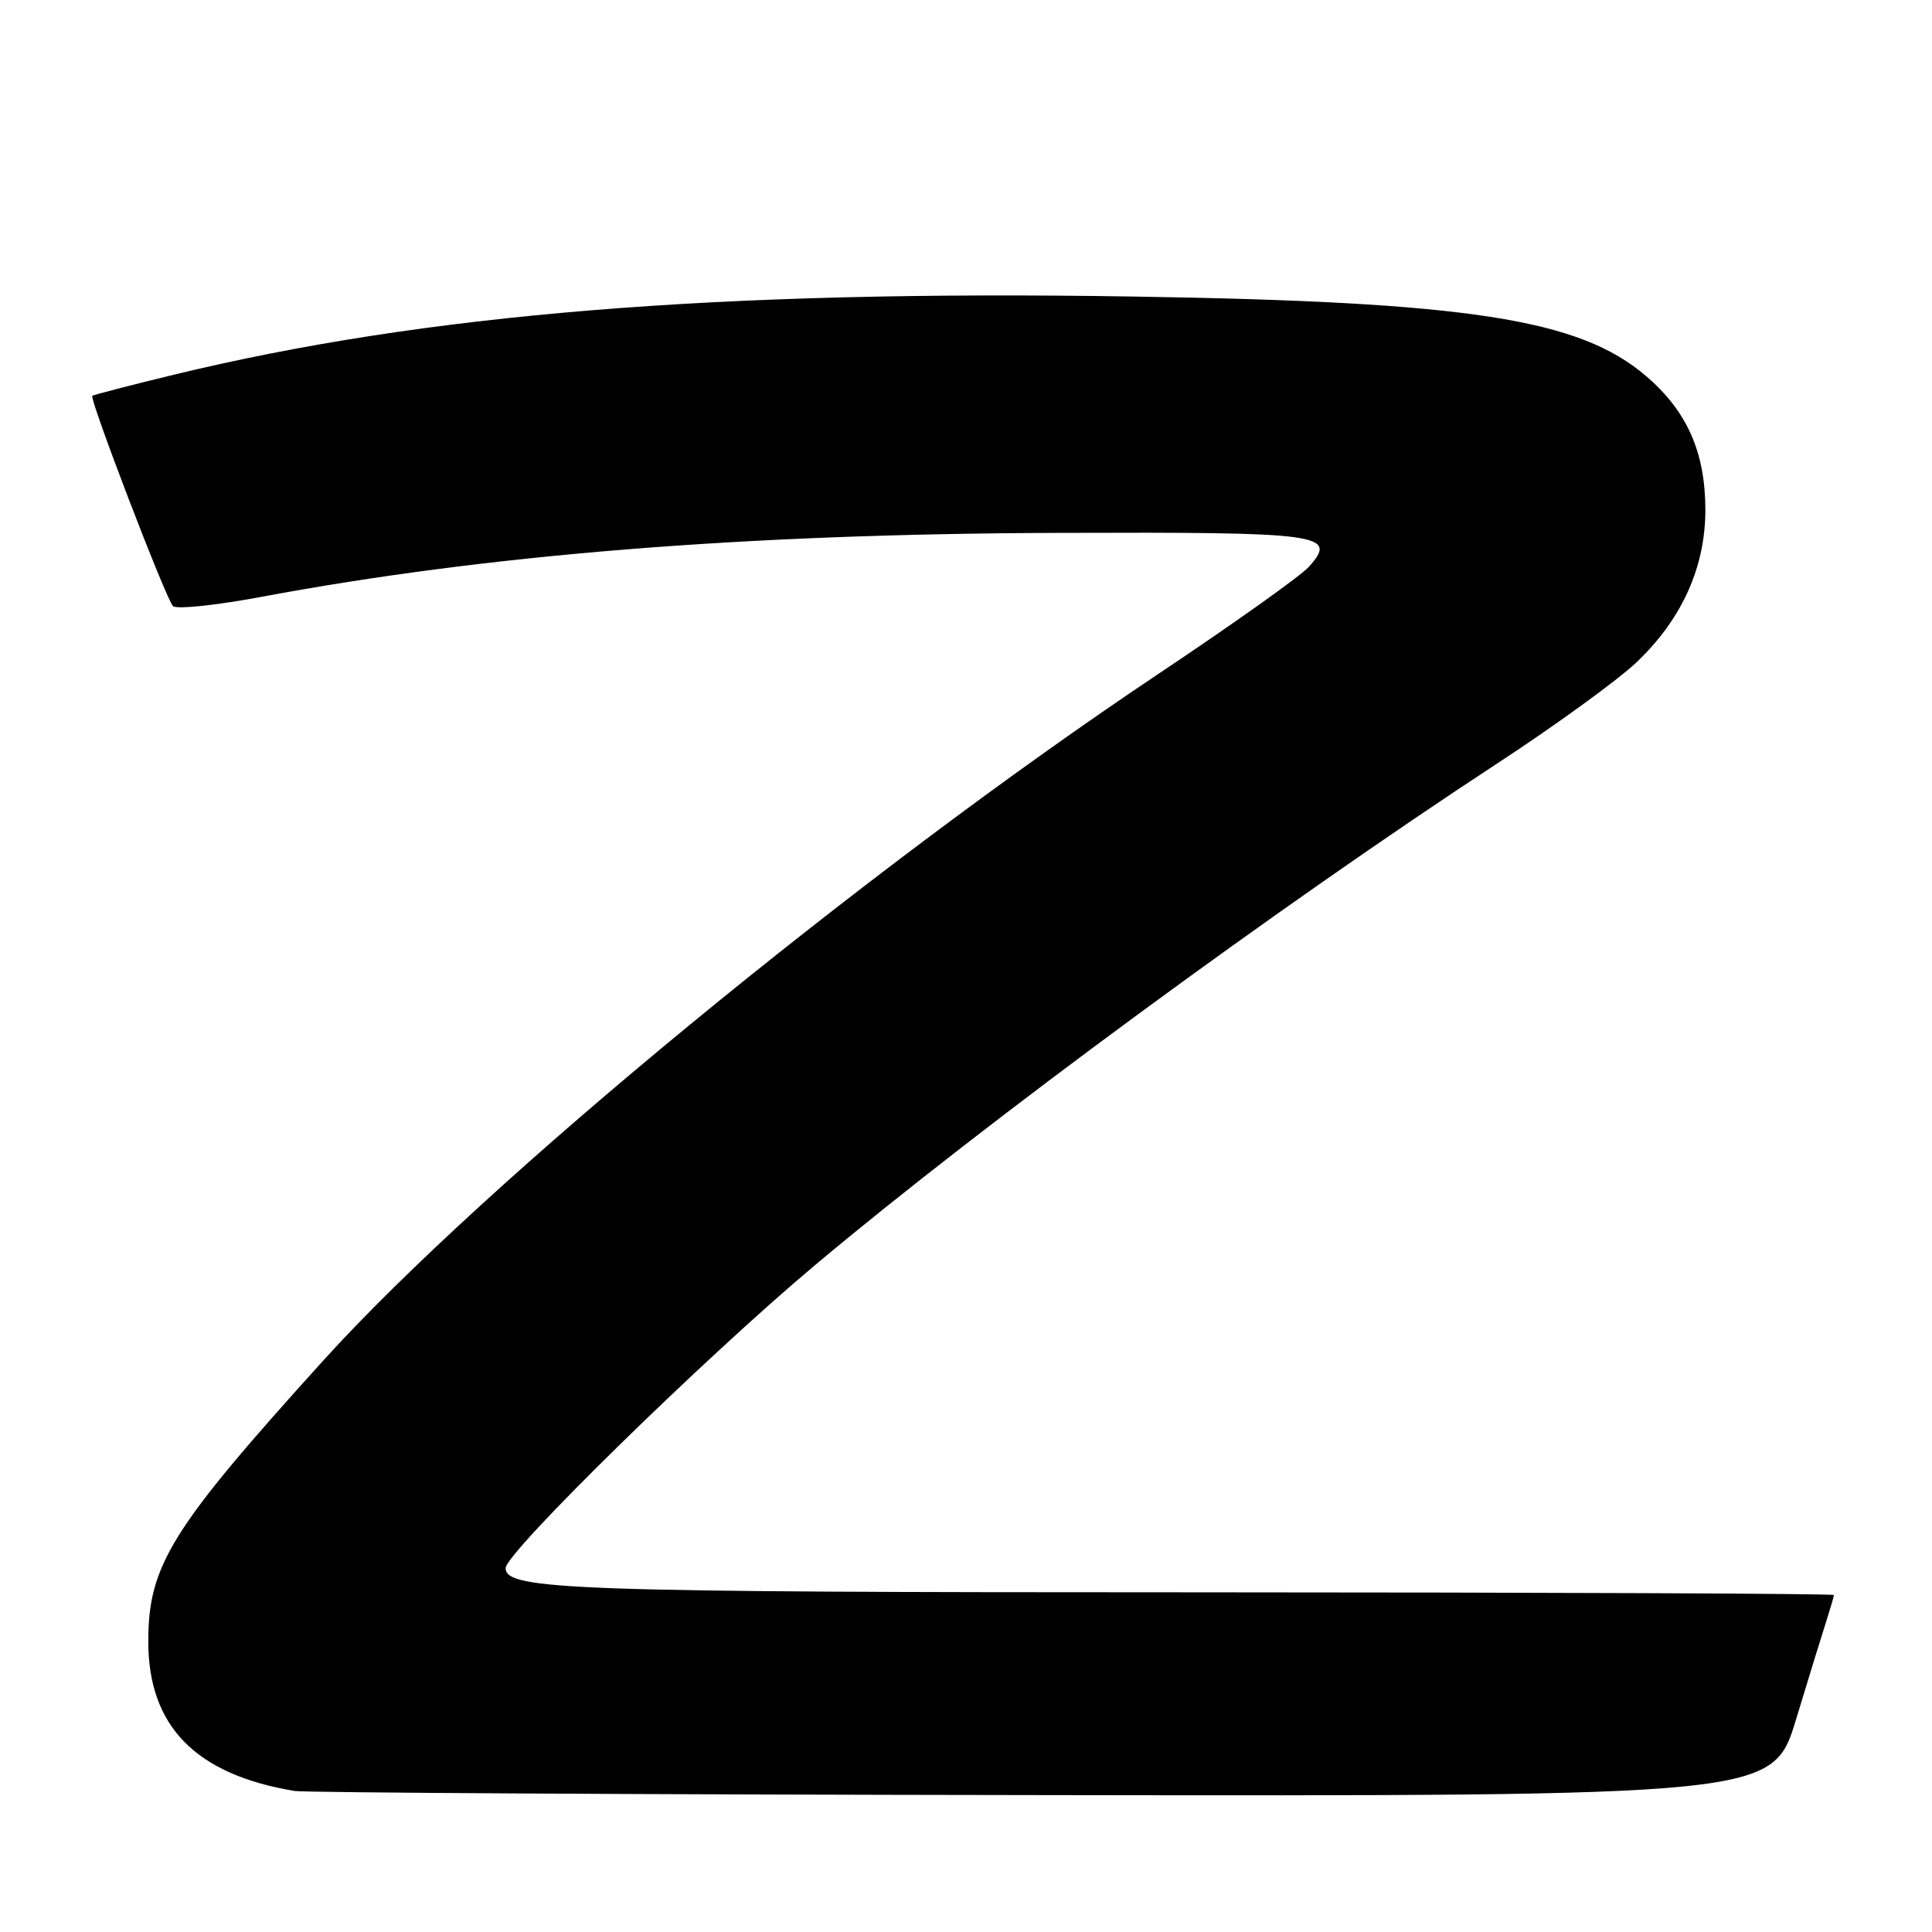 <?xml version="1.0" encoding="UTF-8" standalone="no"?>
<!DOCTYPE svg PUBLIC "-//W3C//DTD SVG 1.1//EN" "http://www.w3.org/Graphics/SVG/1.1/DTD/svg11.dtd" >
<svg xmlns="http://www.w3.org/2000/svg" xmlns:xlink="http://www.w3.org/1999/xlink" version="1.1" viewBox="0 0 256 256">
 <g >
 <path fill="currentColor"
d=" M 238.01 227.75 C 239.72 222.11 241.54 216.20 242.06 214.60 C 242.57 213.01 243.00 211.54 243.00 211.35 C 243.00 211.16 205.09 211.00 158.75 210.99 C 75.93 210.99 67.00 210.68 67.00 207.79 C 67.00 205.72 93.34 179.93 108.00 167.63 C 130.70 148.59 169.39 120.14 198.50 101.09 C 206.20 96.05 214.48 90.03 216.90 87.71 C 222.91 81.96 225.98 75.11 225.97 67.50 C 225.95 59.90 223.54 54.47 218.10 49.82 C 209.27 42.26 194.64 39.99 150.00 39.29 C 95.03 38.41 56.29 41.58 23.00 49.66 C 17.22 51.06 12.38 52.32 12.23 52.45 C 11.82 52.84 22.00 79.40 22.92 80.31 C 23.36 80.76 28.63 80.21 34.61 79.09 C 64.70 73.47 98.62 70.74 140.20 70.61 C 175.39 70.49 177.32 70.75 173.43 75.11 C 172.37 76.30 163.40 82.68 153.50 89.29 C 114.01 115.68 64.31 156.55 42.79 180.33 C 22.66 202.57 19.65 207.41 19.65 217.50 C 19.65 228.72 25.89 235.11 39.00 237.31 C 40.38 237.54 85.02 237.79 138.21 237.86 C 234.91 238.00 234.91 238.00 238.01 227.75 Z "/>
</g>
</svg>